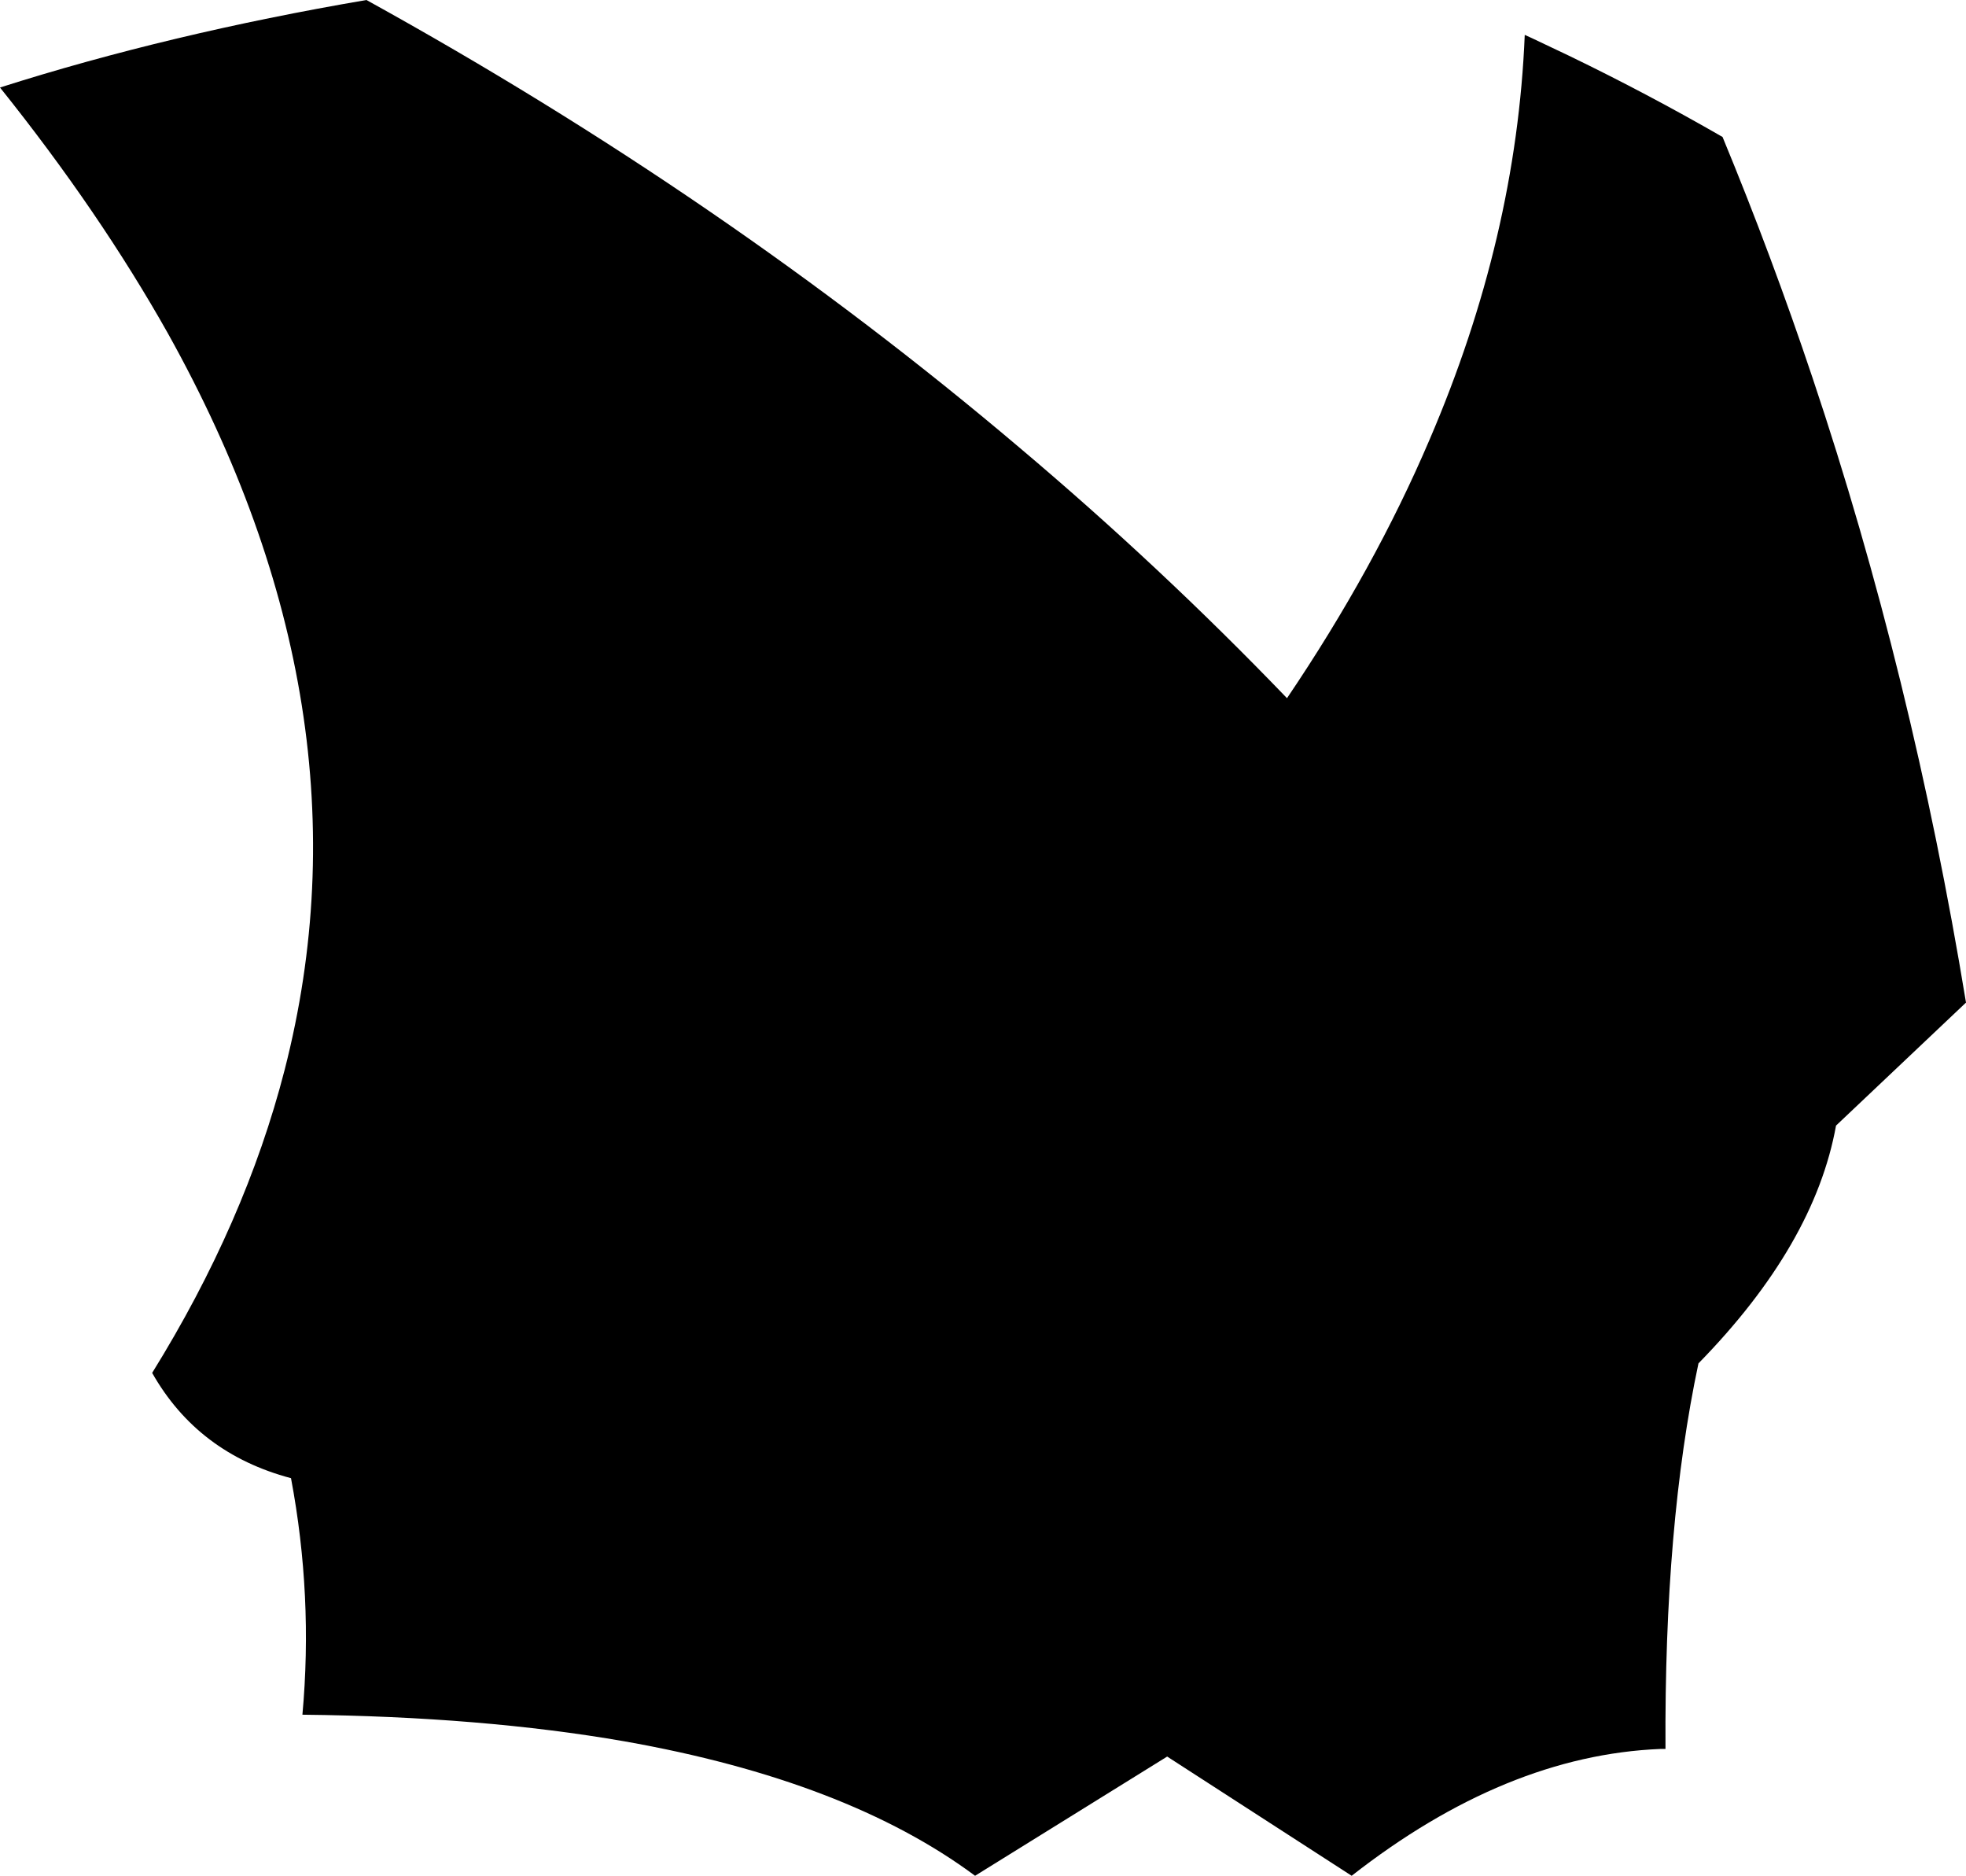 <?xml version="1.0" encoding="UTF-8" standalone="no"?>
<svg xmlns:xlink="http://www.w3.org/1999/xlink" height="147.9px" width="155.05px" xmlns="http://www.w3.org/2000/svg">
  <g transform="matrix(1.0, 0.0, 0.0, 1.0, -138.25, -108.25)">
    <path d="M239.75 163.3 Q246.65 153.1 251.0 142.9 257.85 126.95 258.5 111.0 L259.05 111.25 262.0 112.65 Q268.2 115.65 274.1 119.05 277.95 128.35 281.2 138.05 289.05 161.45 293.3 187.3 L283.05 197.0 Q281.35 206.4 272.2 215.75 269.5 228.45 269.6 246.15 L269.2 246.15 Q257.0 246.65 244.85 256.15 L230.3 246.75 215.15 256.15 Q205.05 248.65 187.5 245.55 176.3 243.6 162.1 243.45 162.95 234.1 161.2 224.8 153.85 222.85 150.25 216.5 157.6 204.65 160.7 192.6 168.0 164.15 151.5 134.55 146.1 124.95 138.25 115.15 151.6 110.9 167.15 108.25 195.4 123.85 218.6 143.5 229.75 152.9 239.75 163.3" fill="#000000" fill-rule="evenodd" stroke="none"/>
  </g>
</svg>
